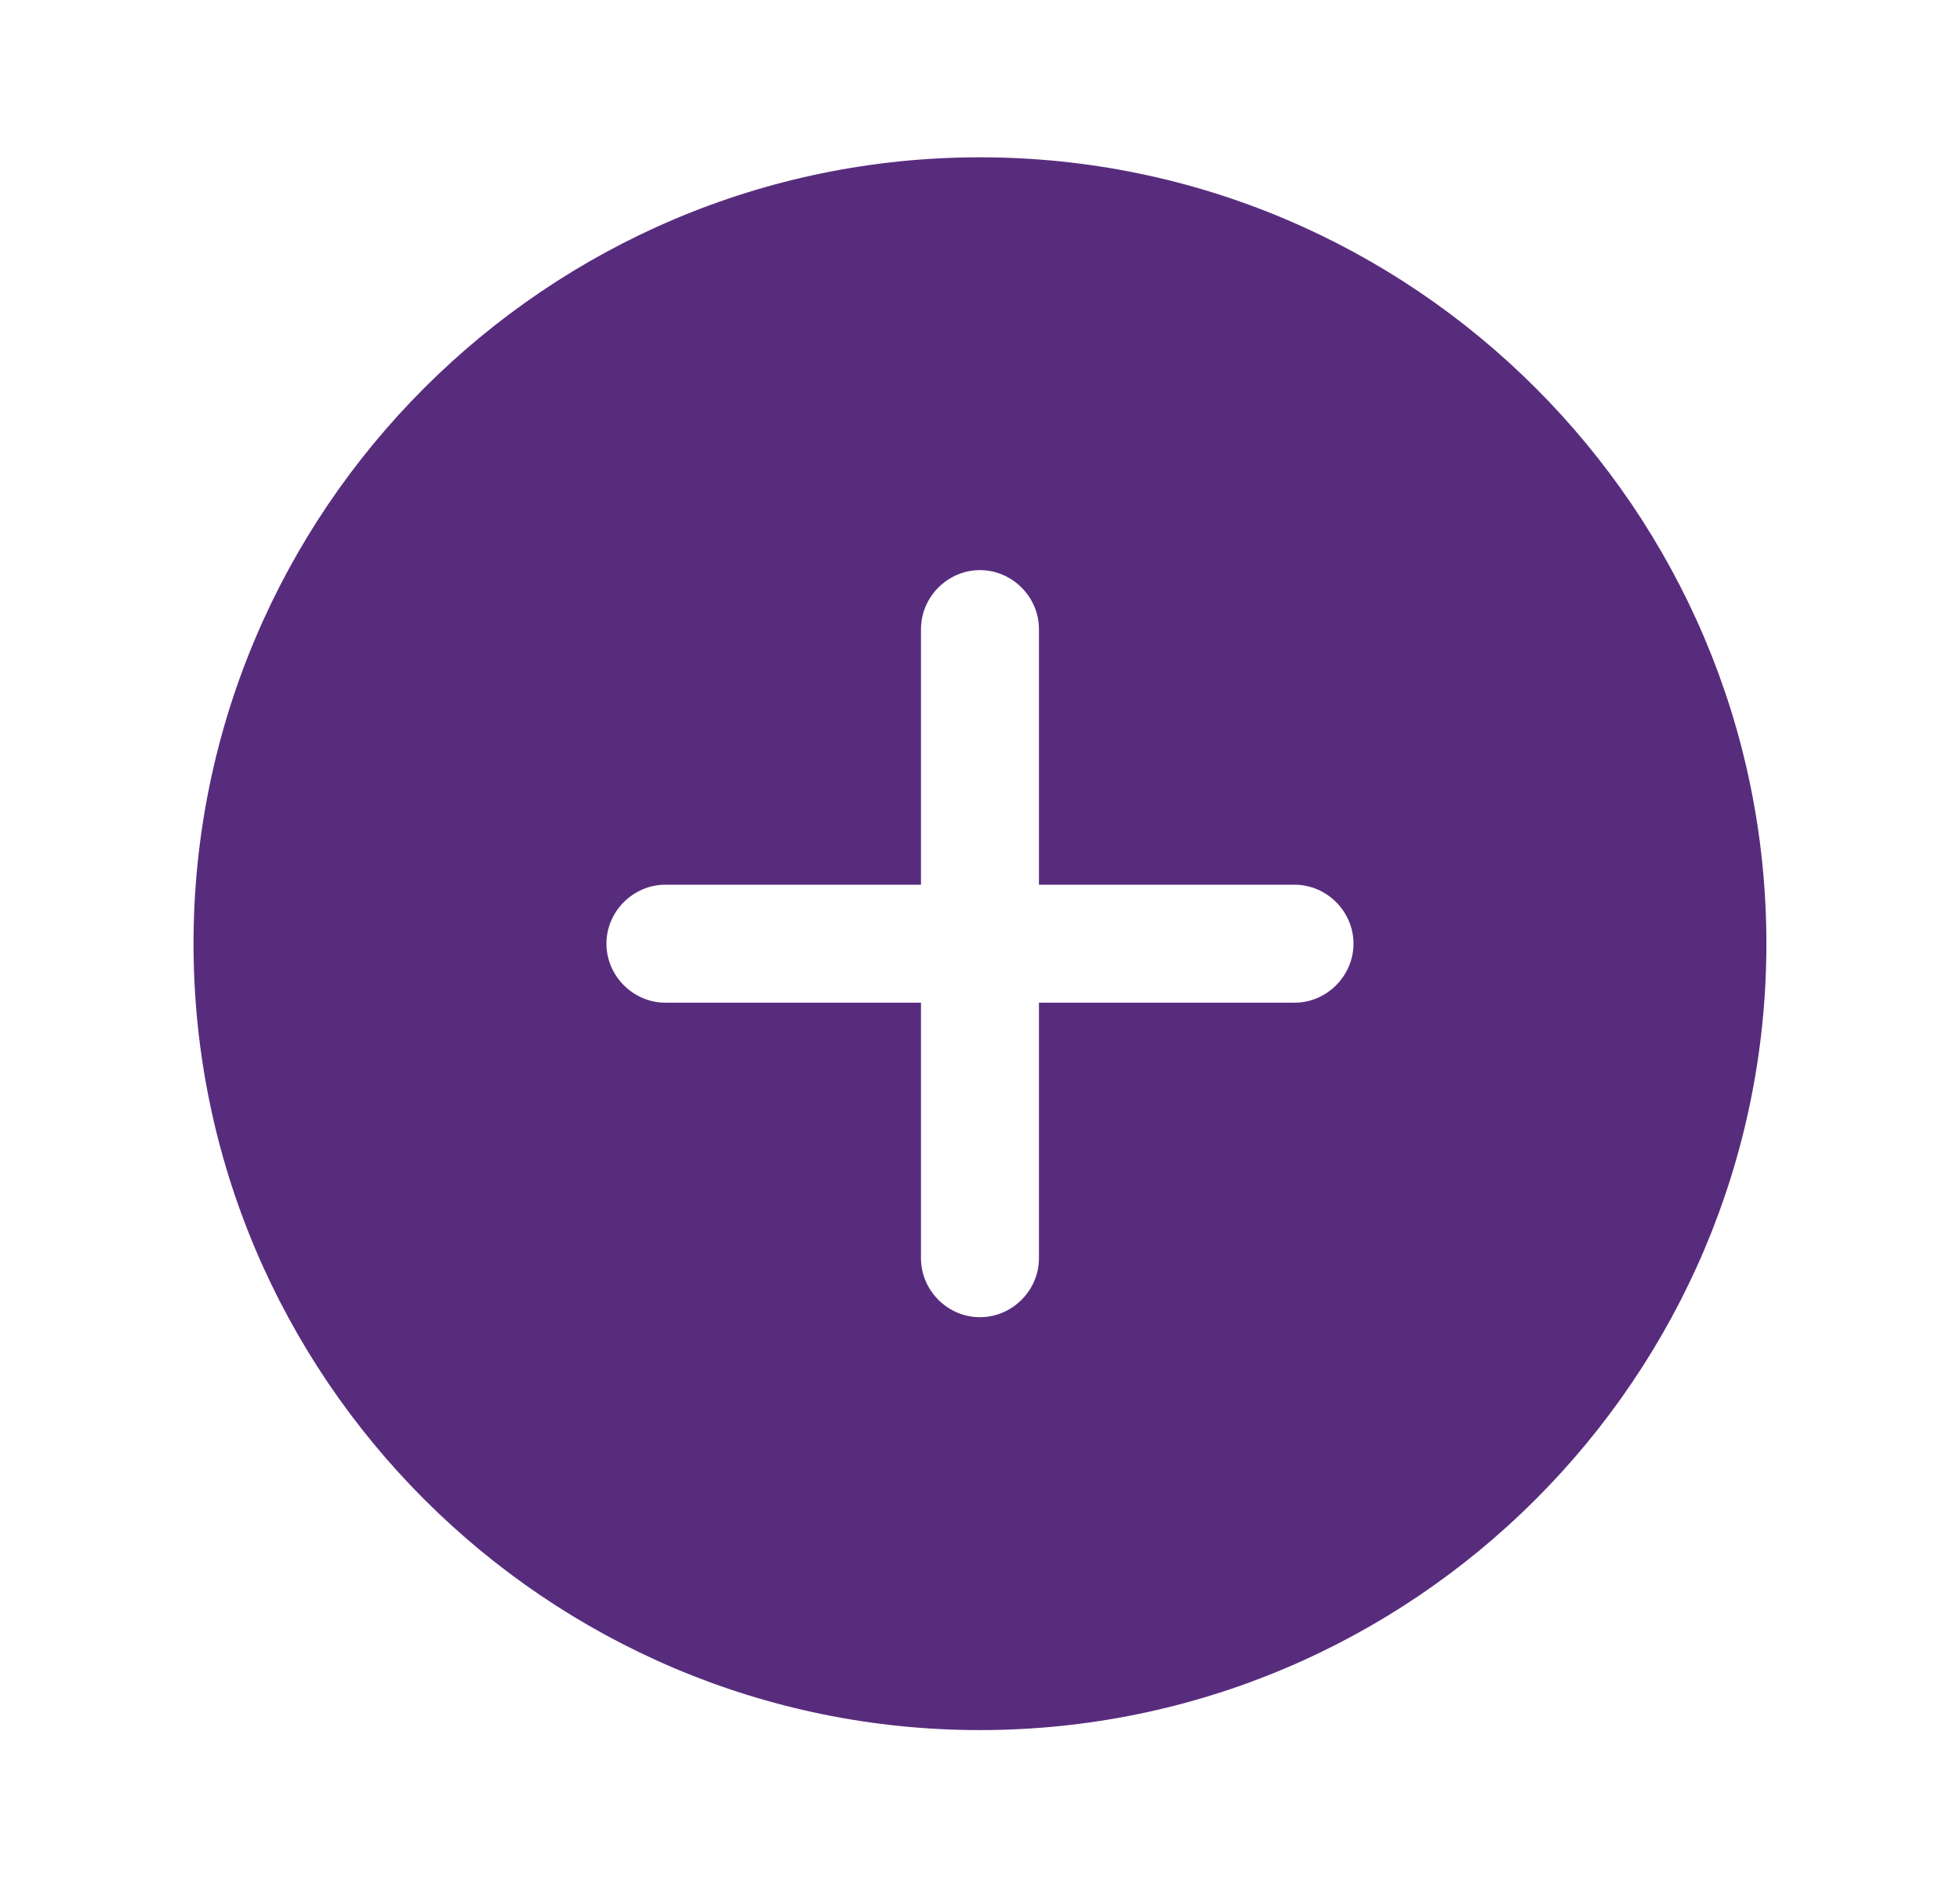 <svg width="27" height="26" viewBox="0 0 27 26" fill="none" xmlns="http://www.w3.org/2000/svg">
<path d="M13.499 2.167C7.53 2.167 2.666 7.031 2.666 13C2.666 18.97 7.53 23.834 13.499 23.834C19.468 23.834 24.333 18.97 24.333 13C24.333 7.031 19.468 2.167 13.499 2.167ZM17.833 13.813H14.312V17.334C14.312 17.778 13.944 18.146 13.499 18.146C13.055 18.146 12.687 17.778 12.687 17.334V13.813H9.166C8.722 13.813 8.354 13.444 8.354 13C8.354 12.556 8.722 12.188 9.166 12.188H12.687V8.667C12.687 8.223 13.055 7.854 13.499 7.854C13.944 7.854 14.312 8.223 14.312 8.667V12.188H17.833C18.277 12.188 18.645 12.556 18.645 13C18.645 13.444 18.277 13.813 17.833 13.813Z" fill="#582C7D"/>
</svg>
